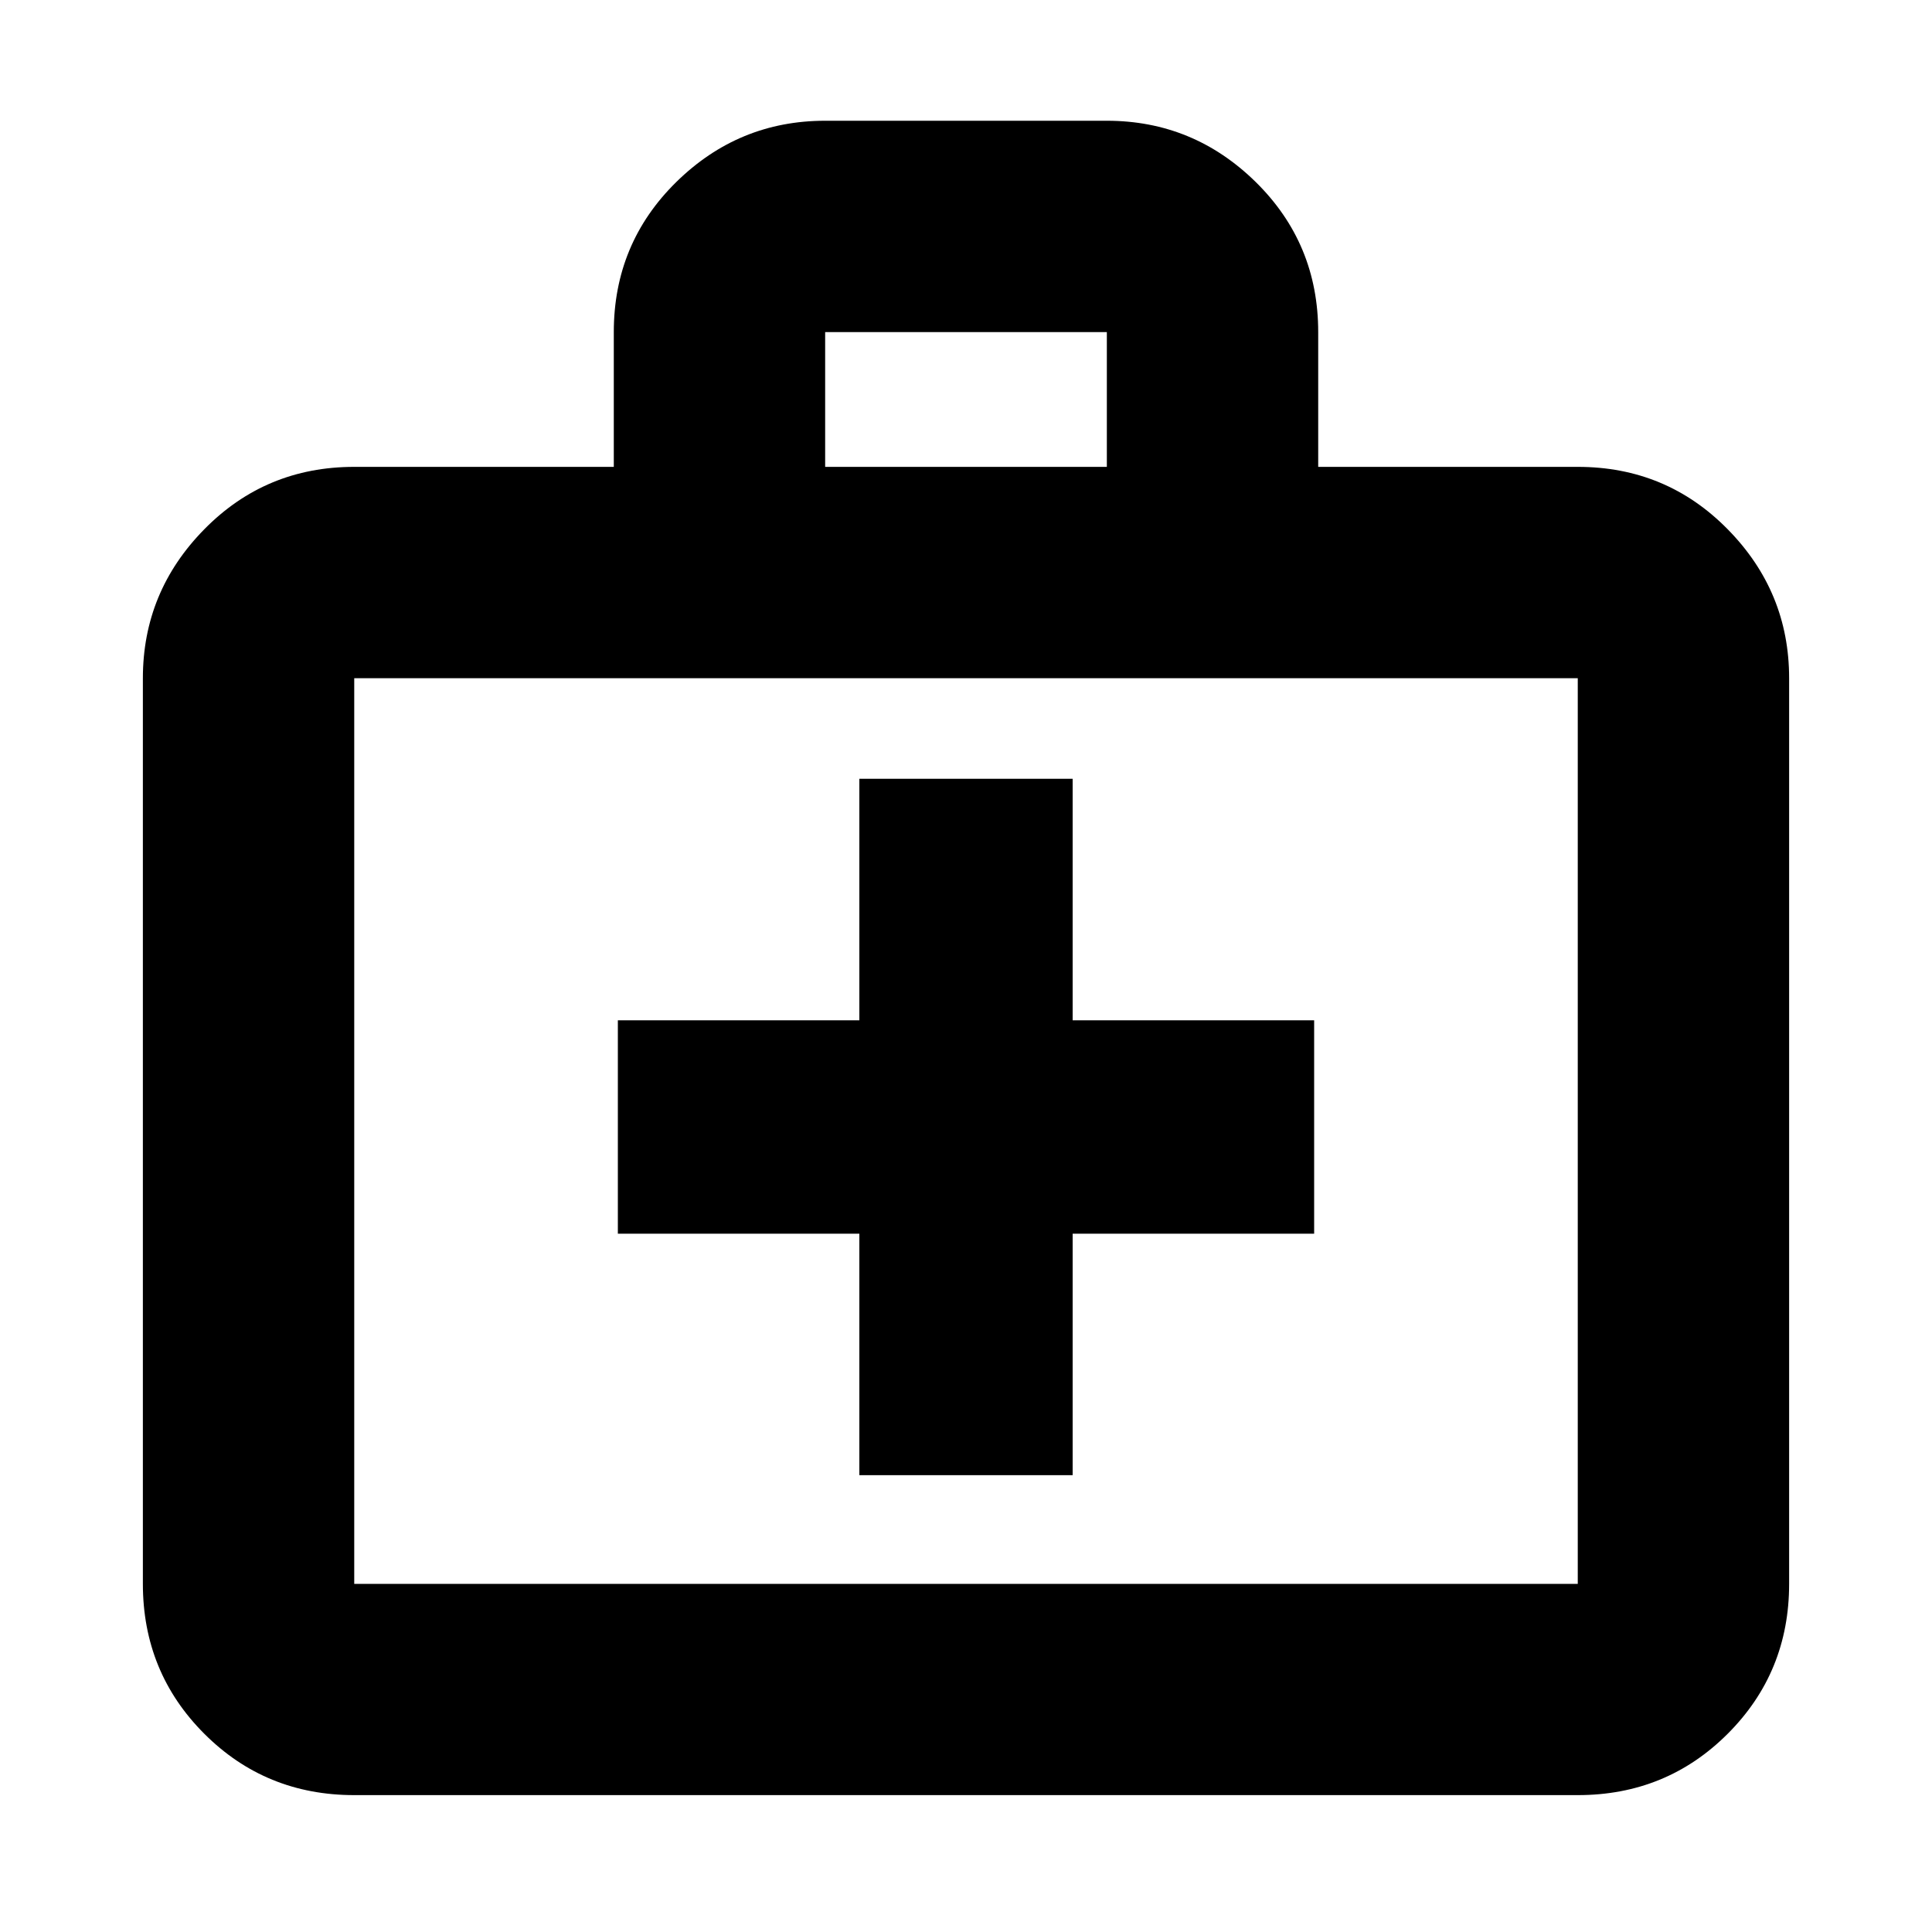 <svg xmlns="http://www.w3.org/2000/svg" height="20" width="20"><path d="M8.896 15.271H11.104V12.771H13.604V10.562H11.104V8.062H8.896V10.562H6.396V12.771H8.896ZM3.667 18.583Q2.75 18.583 2.115 17.948Q1.479 17.312 1.479 16.396V7.021Q1.479 6.125 2.115 5.479Q2.75 4.833 3.667 4.833H6.354V3.438Q6.354 2.521 7 1.885Q7.646 1.25 8.542 1.25H11.458Q12.354 1.25 13 1.885Q13.646 2.521 13.646 3.438V4.833H16.333Q17.25 4.833 17.885 5.479Q18.521 6.125 18.521 7.021V16.396Q18.521 17.312 17.885 17.948Q17.25 18.583 16.333 18.583ZM8.542 4.833H11.458V3.438Q11.458 3.438 11.458 3.438Q11.458 3.438 11.458 3.438H8.542Q8.542 3.438 8.542 3.438Q8.542 3.438 8.542 3.438ZM3.667 16.396H16.333Q16.333 16.396 16.333 16.396Q16.333 16.396 16.333 16.396V7.021Q16.333 7.021 16.333 7.021Q16.333 7.021 16.333 7.021H3.667Q3.667 7.021 3.667 7.021Q3.667 7.021 3.667 7.021V16.396Q3.667 16.396 3.667 16.396Q3.667 16.396 3.667 16.396ZM3.667 7.021Q3.667 7.021 3.667 7.021Q3.667 7.021 3.667 7.021Q3.667 7.021 3.667 7.021Q3.667 7.021 3.667 7.021V16.396Q3.667 16.396 3.667 16.396Q3.667 16.396 3.667 16.396Q3.667 16.396 3.667 16.396Q3.667 16.396 3.667 16.396Z"/></svg>